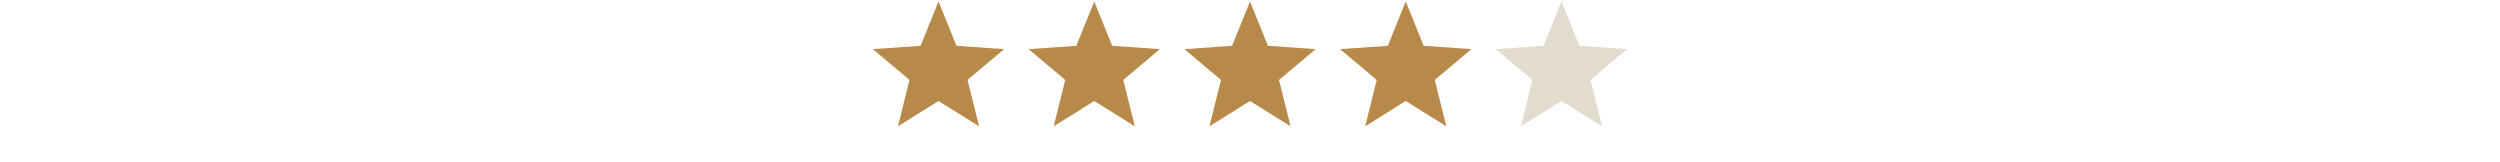 <svg width="818" height="53" viewBox="0 0 818 53" fill="none" xmlns="http://www.w3.org/2000/svg">
<path d="M307.083 0.478L312.951 14.986L328.563 16.083L316.577 26.147L320.358 41.333L307.083 33.044L293.808 41.333L297.59 26.147L285.604 16.083L301.216 14.986L307.083 0.478Z" fill="#B88A4A"/>
<path d="M358.042 0.478L363.909 14.986L379.521 16.083L367.535 26.147L371.317 41.333L358.042 33.044L344.767 41.333L348.548 26.147L336.563 16.083L352.174 14.986L358.042 0.478Z" fill="#B88A4A"/>
<path d="M409 0.478L414.868 14.986L430.479 16.083L418.494 26.147L422.275 41.333L409 33.044L395.725 41.333L399.506 26.147L387.521 16.083L403.133 14.986L409 0.478Z" fill="#B88A4A"/>
<path d="M459.958 0.478L465.826 14.986L481.438 16.083L469.452 26.147L473.233 41.333L459.958 33.044L446.684 41.333L450.465 26.147L438.479 16.083L454.091 14.986L459.958 0.478Z" fill="#B88A4A"/>
<path d="M510.917 0.478L516.784 14.986L532.396 16.083L520.411 26.147L524.192 41.333L510.917 33.044L497.642 41.333L501.423 26.147L489.438 16.083L505.049 14.986L510.917 0.478Z" fill="#E2DCCF"/>
</svg>
